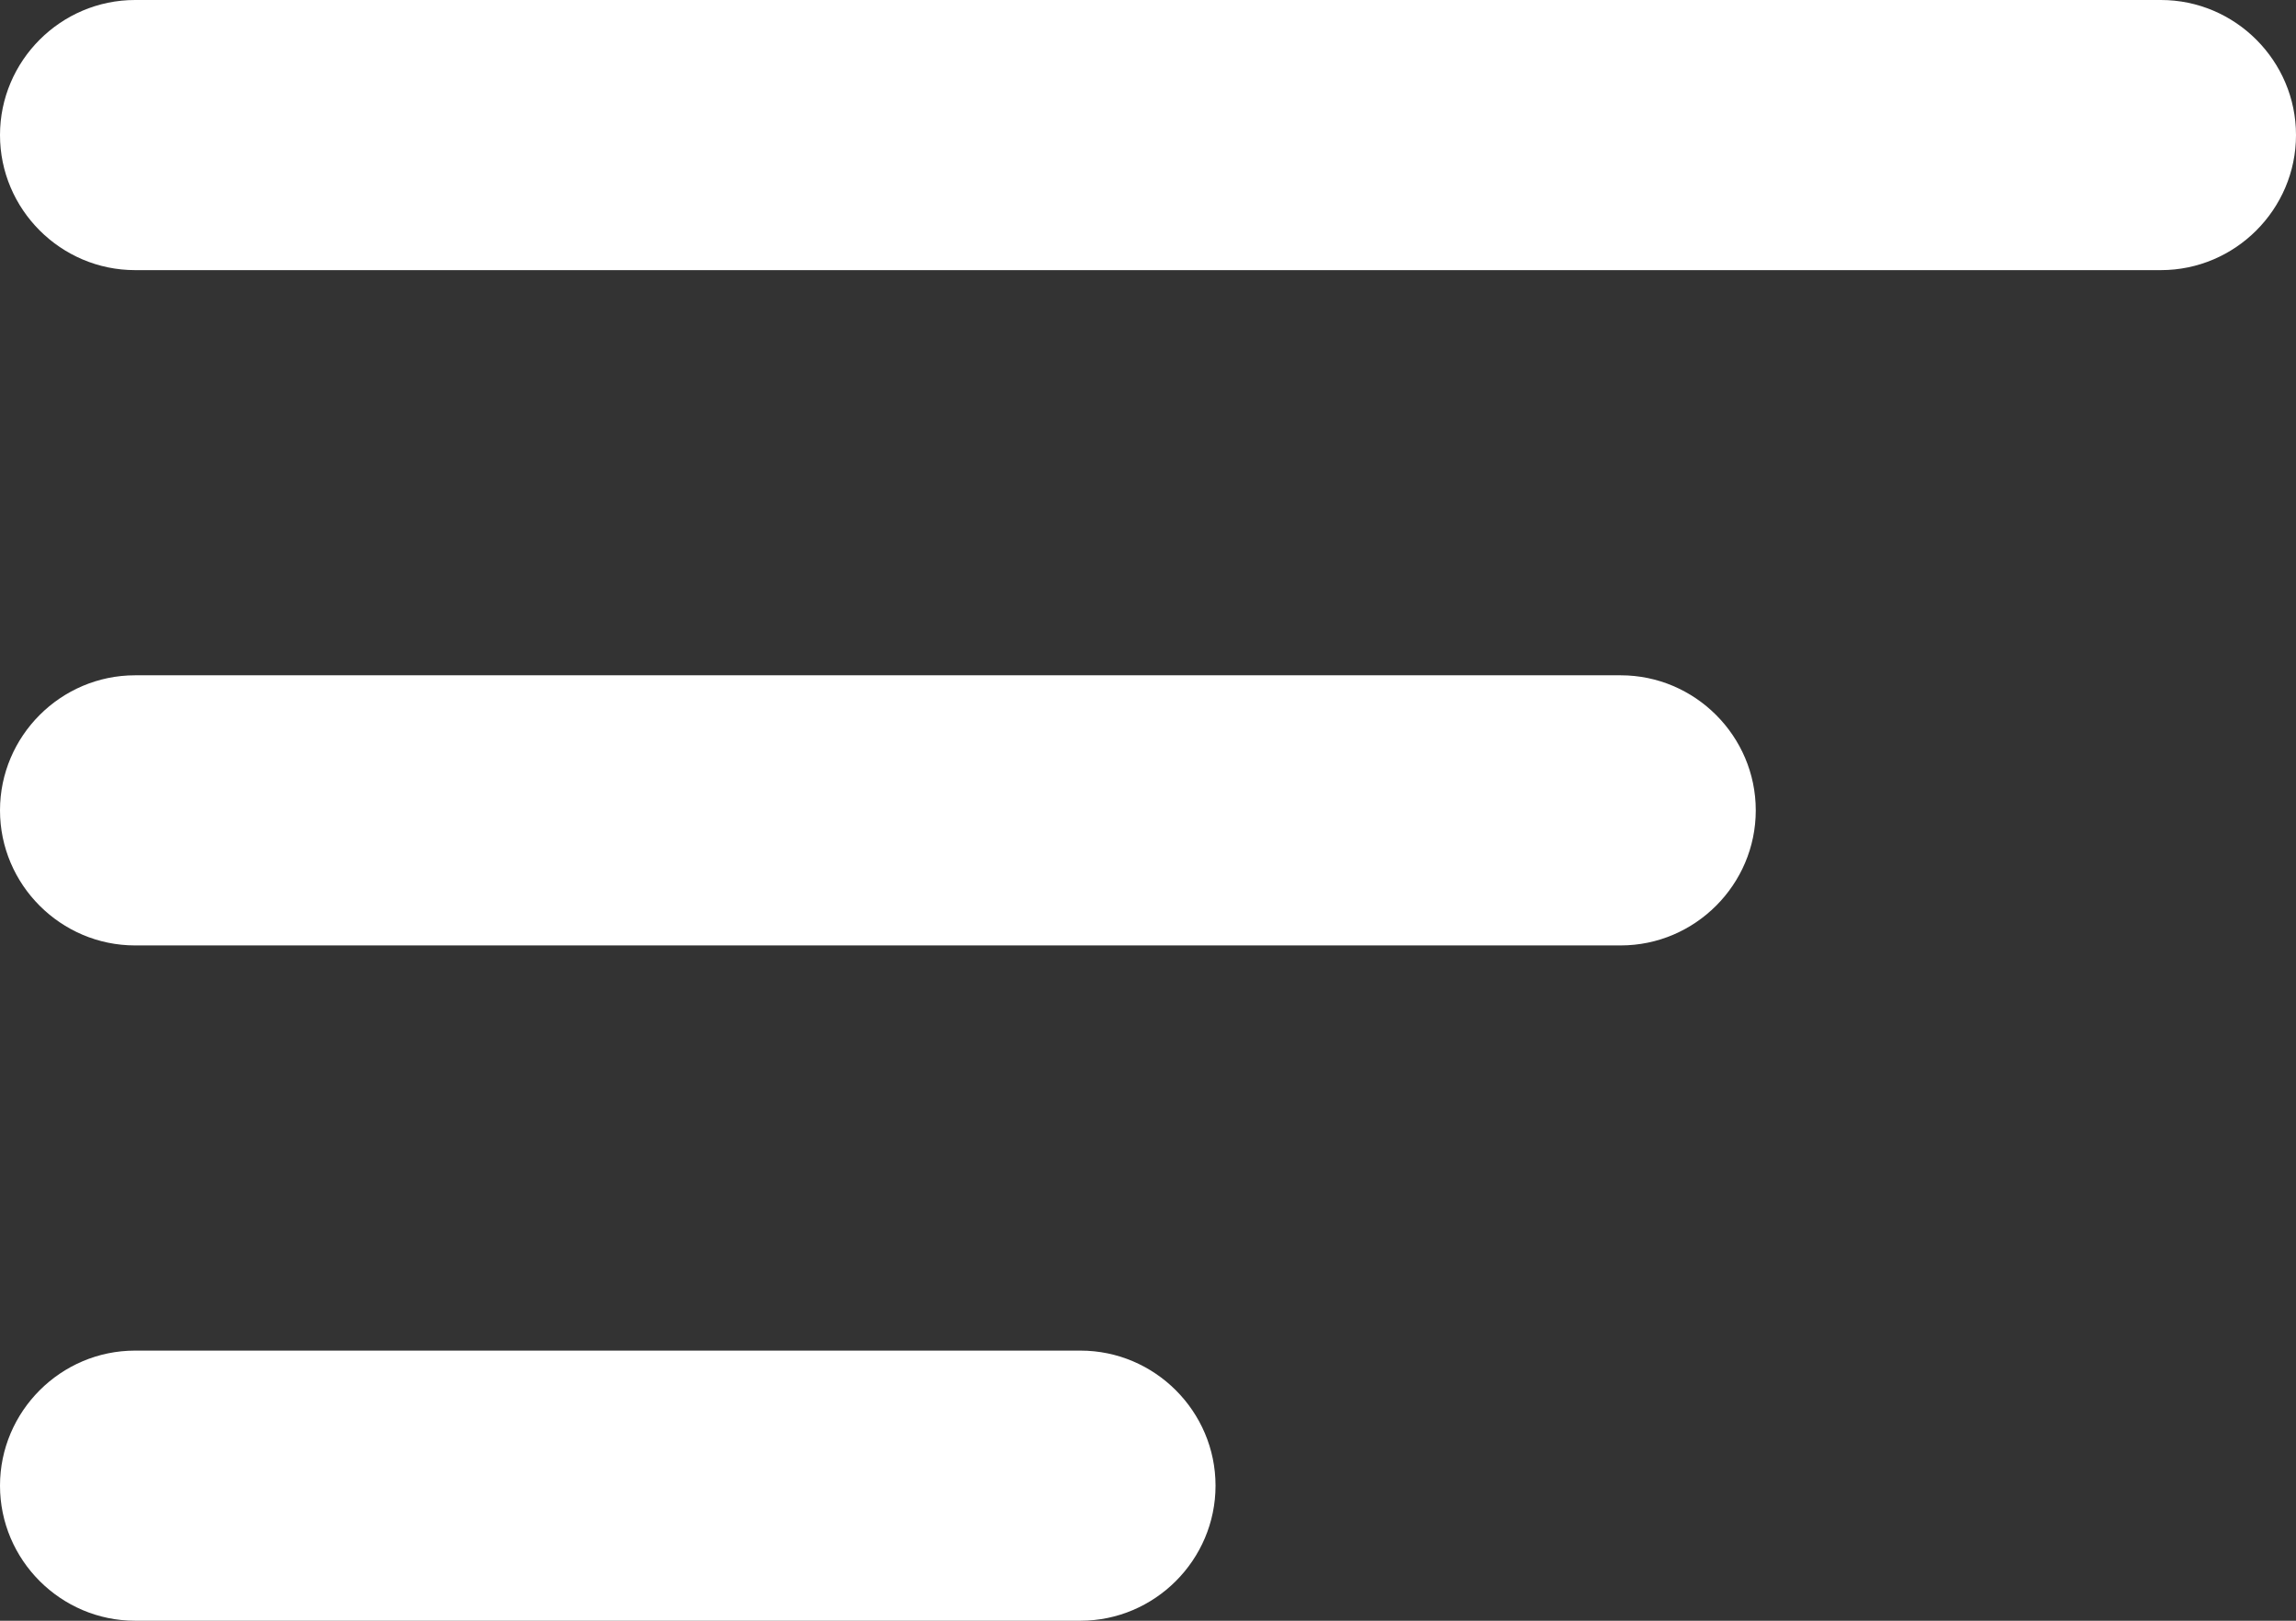 <?xml version="1.0" encoding="UTF-8"?>
<svg width="17px" height="12px" viewBox="0 0 17 12" version="1.1" xmlns="http://www.w3.org/2000/svg" xmlns:xlink="http://www.w3.org/1999/xlink">
    <rect x="0" y="0" width="17" height="12" fill="#333333" stroke="none"/>
    <!-- Generator: Sketch 59.1 (86144) - https://sketch.com -->
    <title>bar-chart-2</title>
    <desc>Created with Sketch.</desc>
    <defs>
        <path d="M12,8 C12.55,8 13,8.45 13,9 L13,9 L13,20 C13,20.55 12.55,21 12,21 C11.45,21 11,20.55 11,20 L11,20 L11,9 C11,8.45 11.45,8 12,8 Z M17,4 C17.55,4 18,4.45 18,5 L18,5 L18,20 C18,20.55 17.55,21 17,21 C16.45,21 16,20.55 16,20 L16,20 L16,5 C16,4.45 16.45,4 17,4 Z M7,12 C7.55,12 8,12.45 8,13 L8,13 L8,20 C8,20.55 7.55,21 7,21 C6.45,21 6,20.55 6,20 L6,20 L6,13 C6,12.45 6.45,12 7,12 Z" id="path-1"></path>
    </defs>
    <g id="Page-1" stroke="none" stroke-width="1" fill="none" fill-rule="evenodd">
        <g id="Artboard" transform="translate(-1150, -1845)">
            <g id="bar-chart-2" transform="translate(1159, 1851) scale(-1, 1) rotate(-90) translate(-1159, -1851) translate(1147, 1839)">
                <mask id="mask-2" fill="white">
                    <use xlink:href="#path-1"></use>
                </mask>
                <use id="🎨-Icon-Сolor" fill="#FFFFFF" fill-rule="evenodd" xlink:href="#path-1"></use>
            </g>
        </g>
    </g>
</svg>